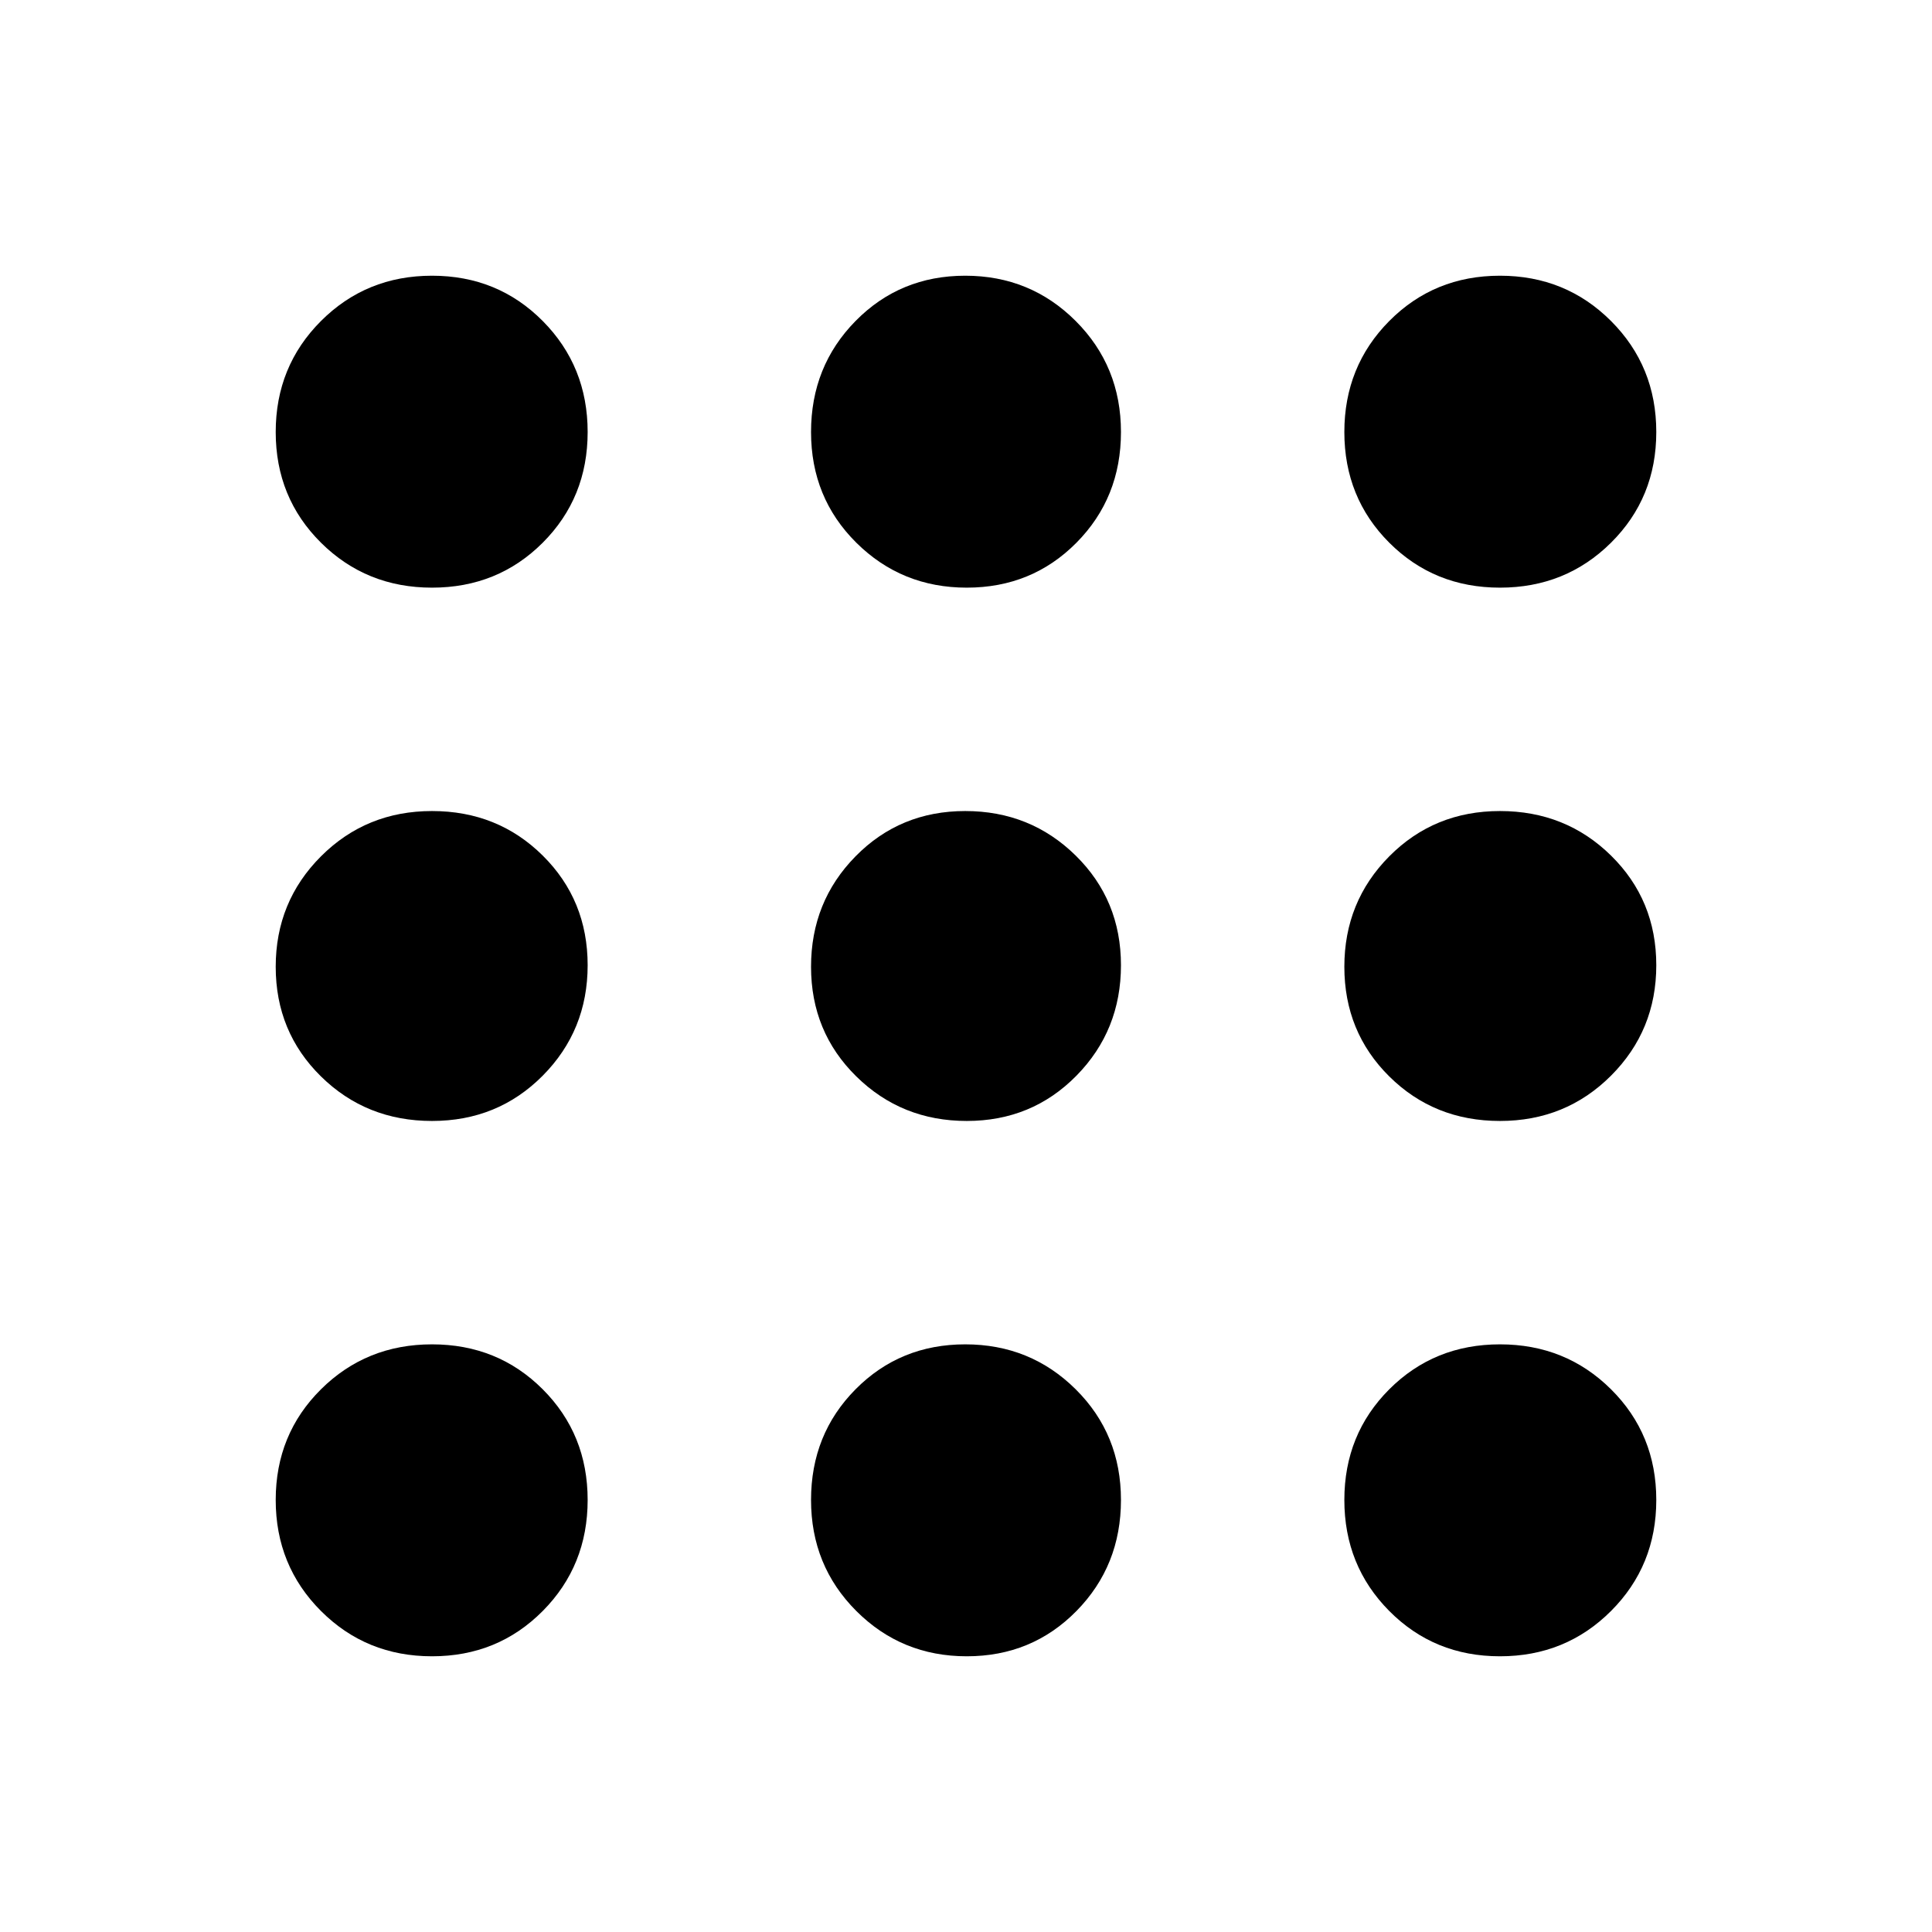 <svg xmlns="http://www.w3.org/2000/svg" height="48" viewBox="0 96 960 960" width="48"><path d="M214.673 919Q182 919 159.5 896.5T137 841.327q0-32.672 22.5-55Q182 764 214.673 764q32.672 0 55 22.327 22.327 22.328 22.327 55Q292 874 269.673 896.5q-22.328 22.5-55 22.5Zm265.708 0Q448 919 425.5 896.5T403 841.327q0-32.672 22.119-55Q447.239 764 479.619 764 512 764 534.5 786.327q22.5 22.328 22.5 55Q557 874 534.881 896.5q-22.12 22.5-54.5 22.5Zm264.946 0q-32.672 0-55-22.5Q668 874 668 841.327q0-32.672 22.327-55 22.328-22.327 55-22.327Q778 764 800.5 786.327q22.5 22.328 22.5 55Q823 874 800.5 896.5T745.327 919ZM214.673 653Q182 653 159.5 630.88 137 608.761 137 576.381 137 544 159.5 521.5t55.173-22.5q32.672 0 55 22.119Q292 543.239 292 575.619 292 608 269.673 630.5q-22.328 22.5-55 22.5Zm265.708 0Q448 653 425.5 630.88 403 608.761 403 576.381 403 544 425.119 521.5q22.12-22.5 54.5-22.5Q512 499 534.5 521.119q22.5 22.12 22.5 54.5Q557 608 534.881 630.5q-22.12 22.5-54.5 22.5Zm264.946 0q-32.672 0-55-22.12Q668 608.761 668 576.381 668 544 690.327 521.5q22.328-22.5 55-22.5Q778 499 800.5 521.119q22.5 22.12 22.5 54.5Q823 608 800.5 630.5T745.327 653ZM214.673 388Q182 388 159.5 365.673q-22.5-22.328-22.5-55Q137 278 159.5 255.5t55.173-22.5q32.672 0 55 22.5Q292 278 292 310.673q0 32.672-22.327 55-22.328 22.327-55 22.327Zm265.708 0Q448 388 425.5 365.673q-22.5-22.328-22.5-55Q403 278 425.119 255.5q22.12-22.5 54.5-22.5Q512 233 534.5 255.5t22.5 55.173q0 32.672-22.119 55Q512.761 388 480.381 388Zm264.946 0q-32.672 0-55-22.327-22.327-22.328-22.327-55Q668 278 690.327 255.5q22.328-22.5 55-22.5Q778 233 800.5 255.5t22.5 55.173q0 32.672-22.5 55Q778 388 745.327 388Z"/></svg>